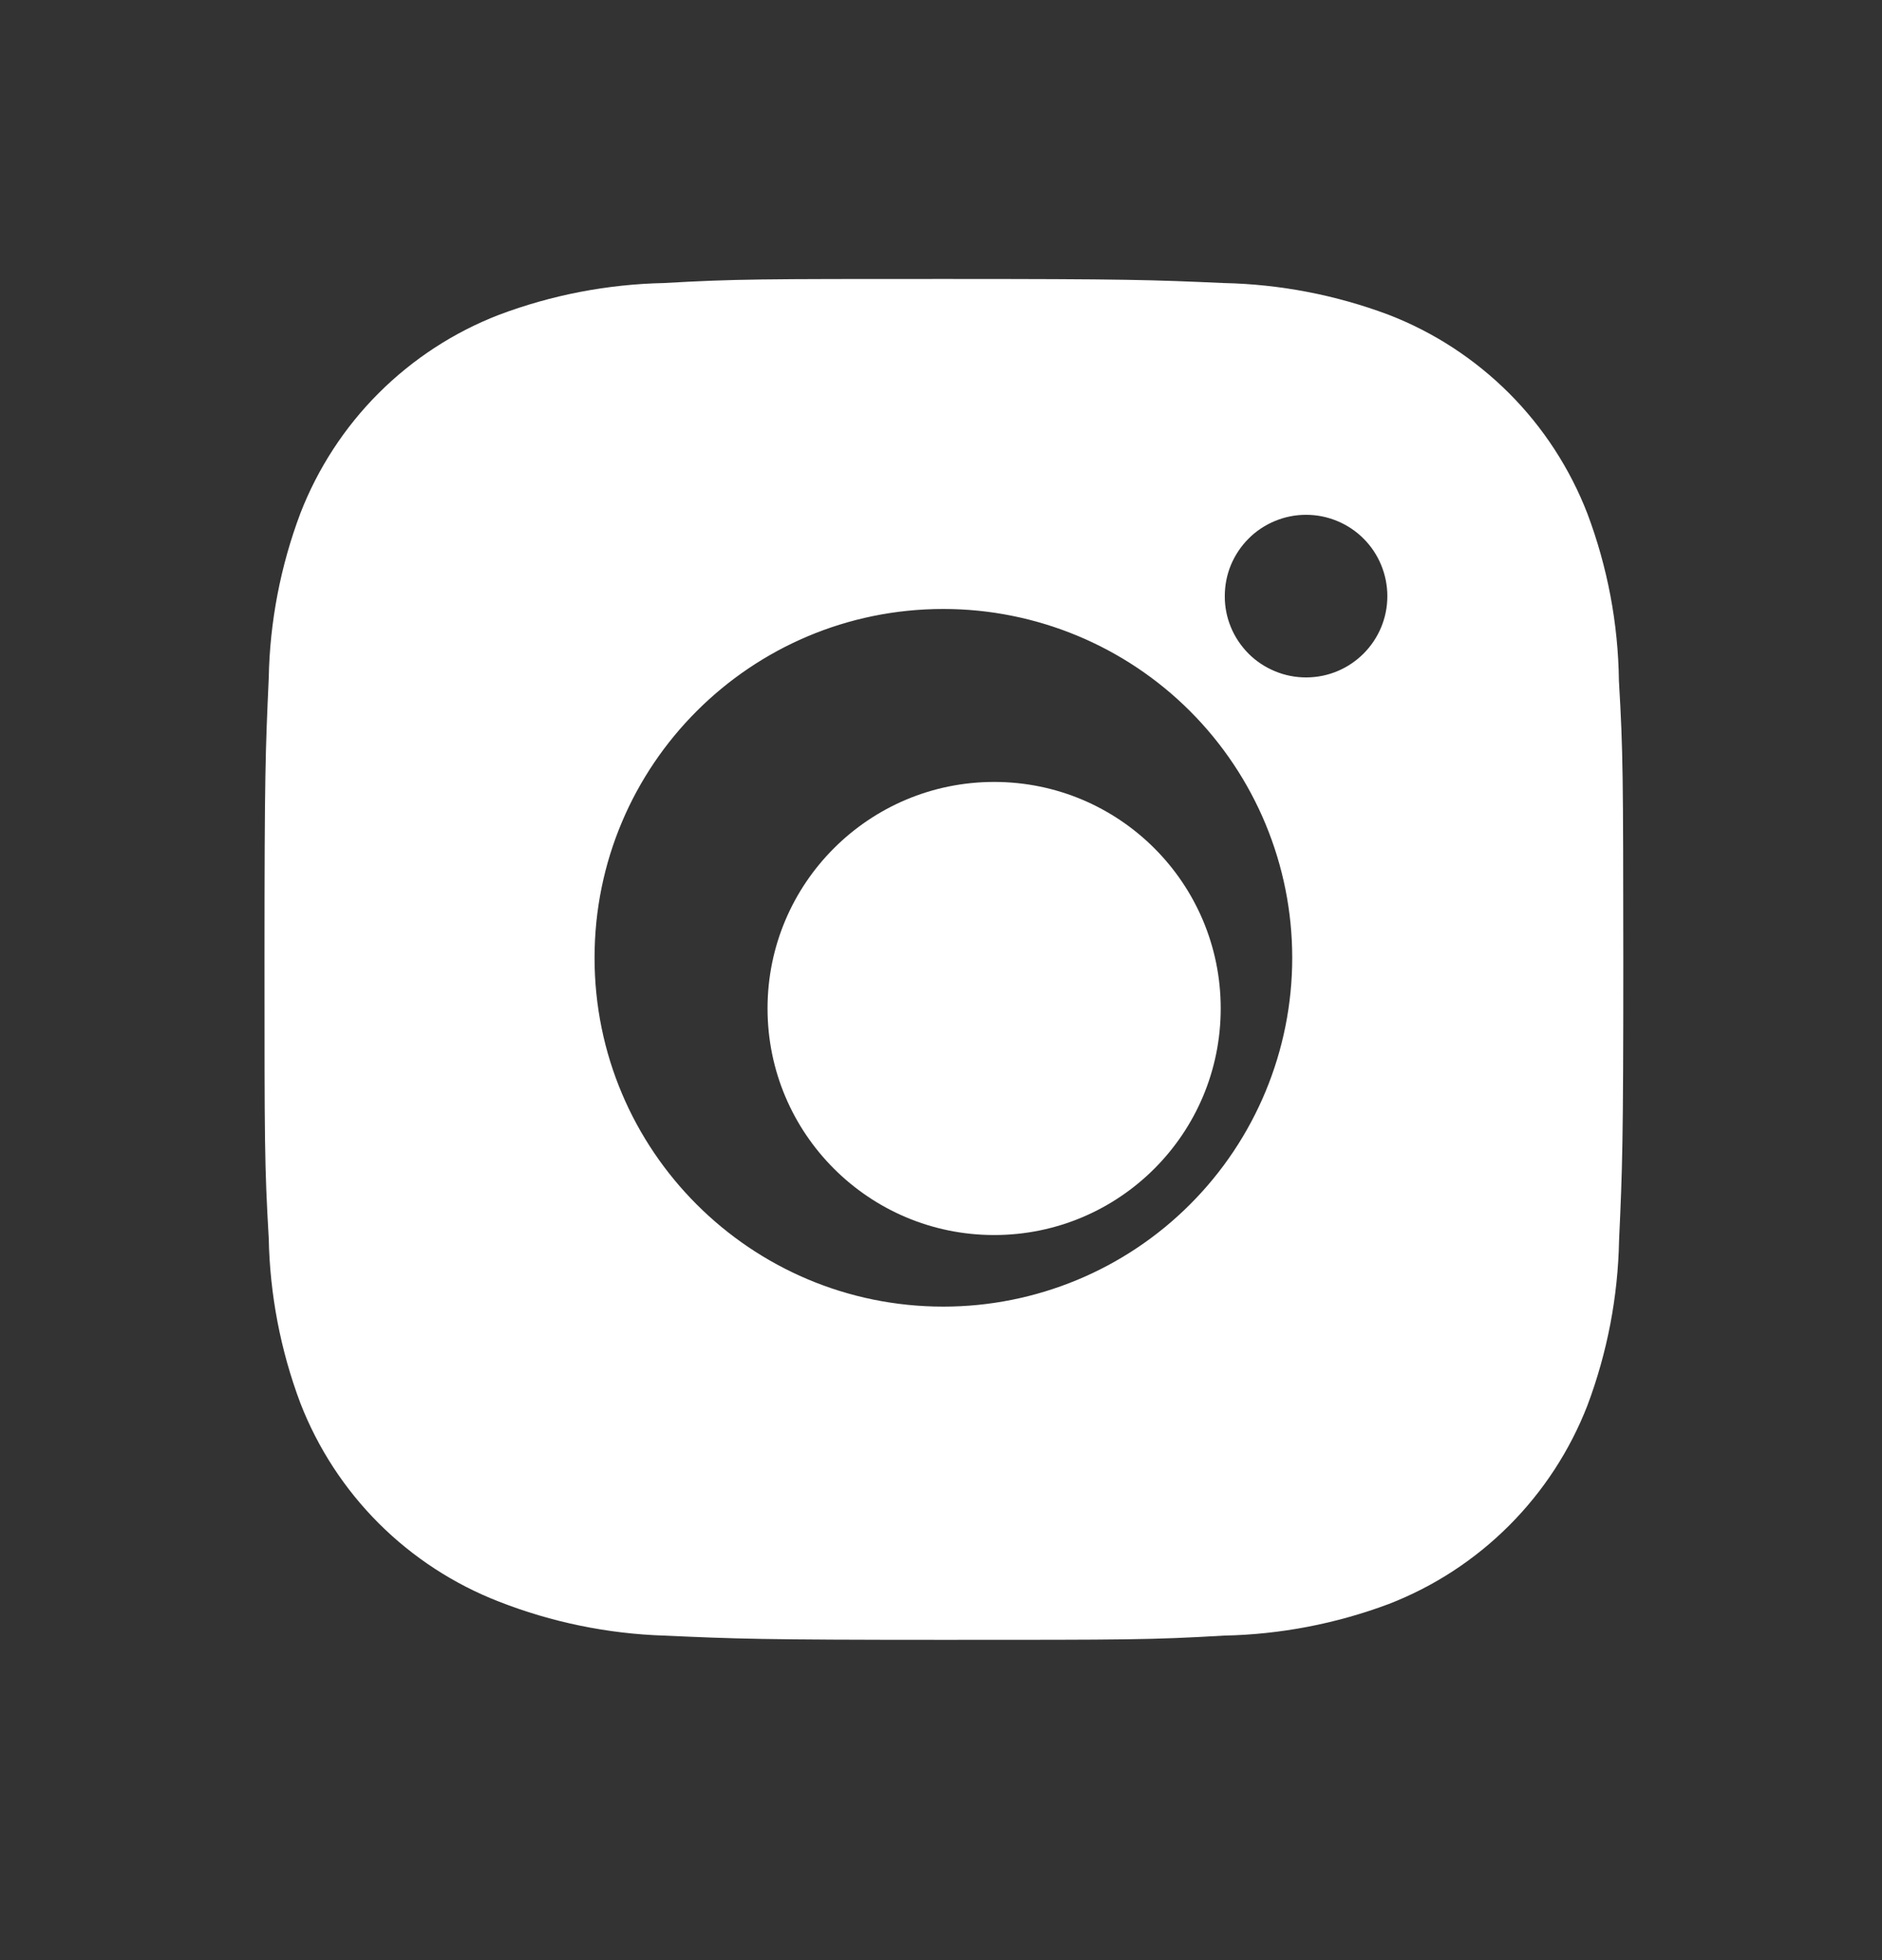 <svg width="24" height="25" viewBox="0 0 24 25" fill="none" xmlns="http://www.w3.org/2000/svg">
<rect x="0" y="0" width="24" height="25" fill="#333333" stroke="none"/>
<path d="M20.645 8.681C20.636 7.952 20.499 7.23 20.242 6.548C20.019 5.973 19.679 5.45 19.243 5.014C18.806 4.578 18.284 4.237 17.709 4.015C17.035 3.762 16.324 3.625 15.605 3.61C14.679 3.569 14.386 3.558 12.036 3.558C9.686 3.558 9.385 3.558 8.466 3.61C7.747 3.625 7.036 3.762 6.364 4.015C5.788 4.237 5.266 4.578 4.829 5.014C4.393 5.45 4.053 5.973 3.83 6.548C3.577 7.221 3.44 7.932 3.427 8.651C3.385 9.577 3.373 9.871 3.373 12.221C3.373 14.571 3.373 14.871 3.427 15.791C3.441 16.511 3.577 17.221 3.83 17.895C4.053 18.47 4.394 18.993 4.83 19.429C5.267 19.865 5.789 20.205 6.364 20.428C7.036 20.691 7.747 20.837 8.467 20.861C9.394 20.902 9.687 20.915 12.037 20.915C14.387 20.915 14.688 20.915 15.607 20.861C16.326 20.847 17.037 20.71 17.71 20.458C18.286 20.235 18.808 19.894 19.244 19.458C19.68 19.022 20.021 18.499 20.244 17.924C20.497 17.25 20.633 16.54 20.647 15.82C20.689 14.894 20.701 14.6 20.701 12.25C20.699 9.9 20.699 9.601 20.645 8.681V8.681ZM12.03 16.665C9.573 16.665 7.582 14.674 7.582 12.216C7.582 9.758 9.573 7.767 12.03 7.767C13.21 7.767 14.342 8.236 15.176 9.07C16.01 9.905 16.479 11.036 16.479 12.216C16.479 13.396 16.01 14.527 15.176 15.361C14.342 16.196 13.21 16.665 12.03 16.665V16.665ZM16.656 8.64C16.52 8.64 16.385 8.614 16.259 8.561C16.133 8.509 16.018 8.433 15.922 8.337C15.826 8.24 15.749 8.126 15.697 8C15.645 7.874 15.618 7.739 15.619 7.603C15.619 7.467 15.645 7.332 15.697 7.206C15.75 7.08 15.826 6.966 15.922 6.87C16.018 6.773 16.133 6.697 16.259 6.645C16.384 6.593 16.519 6.566 16.655 6.566C16.792 6.566 16.926 6.593 17.052 6.645C17.178 6.697 17.292 6.773 17.389 6.87C17.485 6.966 17.561 7.08 17.613 7.206C17.665 7.332 17.692 7.467 17.692 7.603C17.692 8.176 17.228 8.64 16.656 8.64Z" fill="white"/>
<path d="M12.678 15.752C14.274 15.752 15.567 14.458 15.567 12.862C15.567 11.266 14.274 9.973 12.678 9.973C11.082 9.973 9.788 11.266 9.788 12.862C9.788 14.458 11.082 15.752 12.678 15.752Z" fill="white"/>
</svg>
